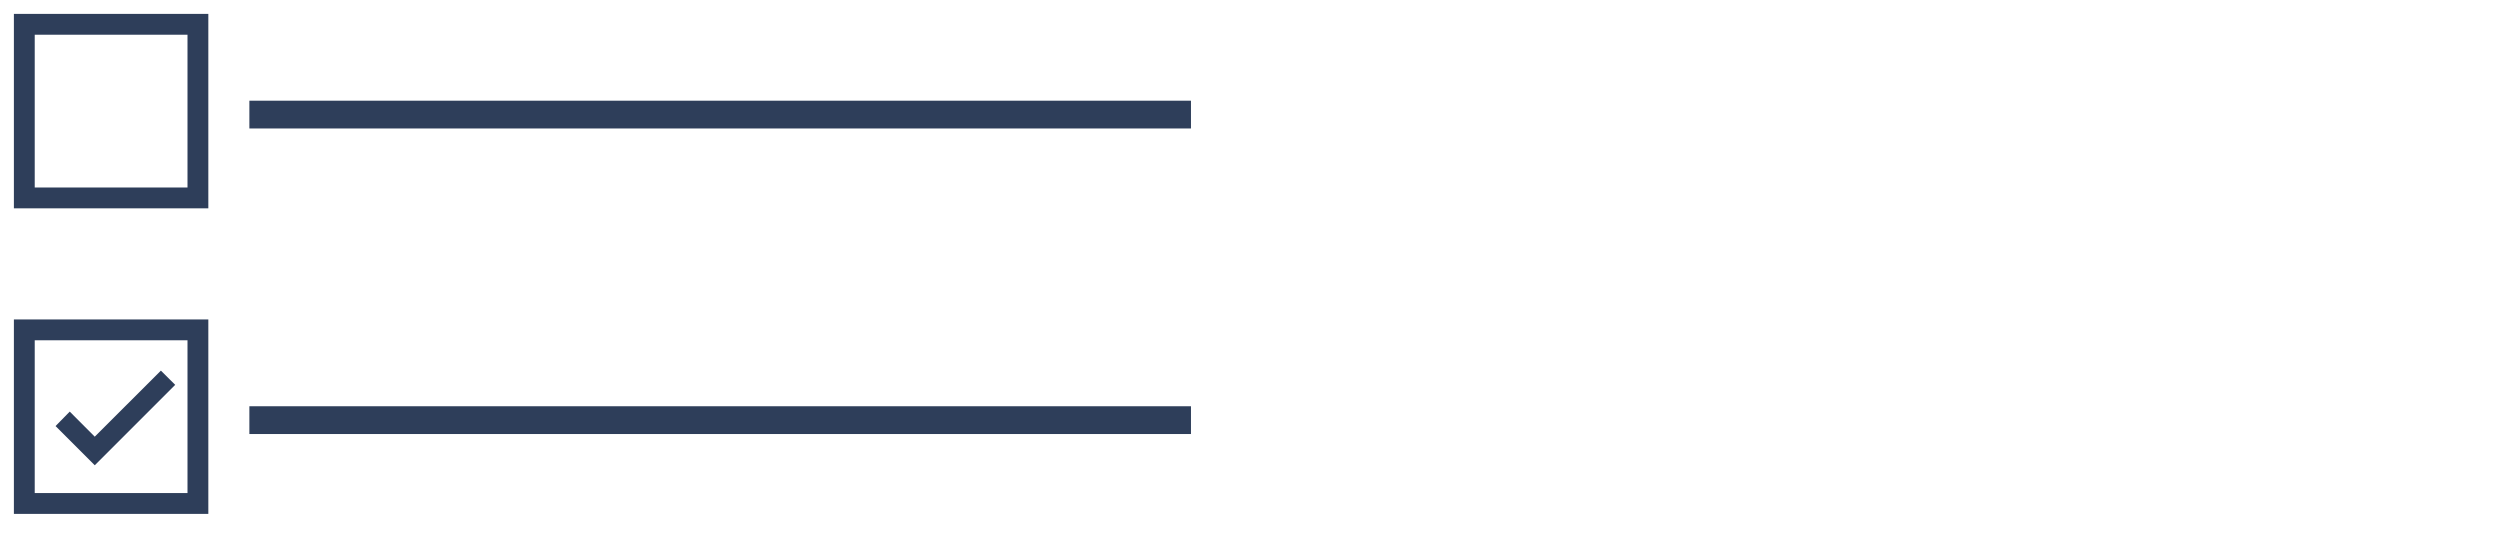 <svg xmlns="http://www.w3.org/2000/svg" xmlns:xlink="http://www.w3.org/1999/xlink" width="360" height="78" viewBox="0 0 360 78"><defs><clipPath id="b"><rect width="360" height="78"/></clipPath></defs><g id="a" clip-path="url(#b)"><path d="M3,3V25H25V3H3M0,0H28V28H0Z" transform="translate(2 2)" fill="#2e3e5a"/><path d="M3,3V25H25V3H3M0,0H28V28H0Z" transform="translate(2 46)" fill="#2e3e5a"/><path d="M135.59,2H0V-2H135.59Z" transform="translate(35.91 16.5)" fill="#2e3e5a"/><path d="M135.59,2H0V-2H135.59Z" transform="translate(35.91 60.5)" fill="#2e3e5a"/><path d="M0,7.983,2.043,5.9l3.6,3.612L15.168,0l2.061,2.048L5.647,13.63Z" transform="translate(8 53.37)" fill="#2e3e5a"/></g></svg>